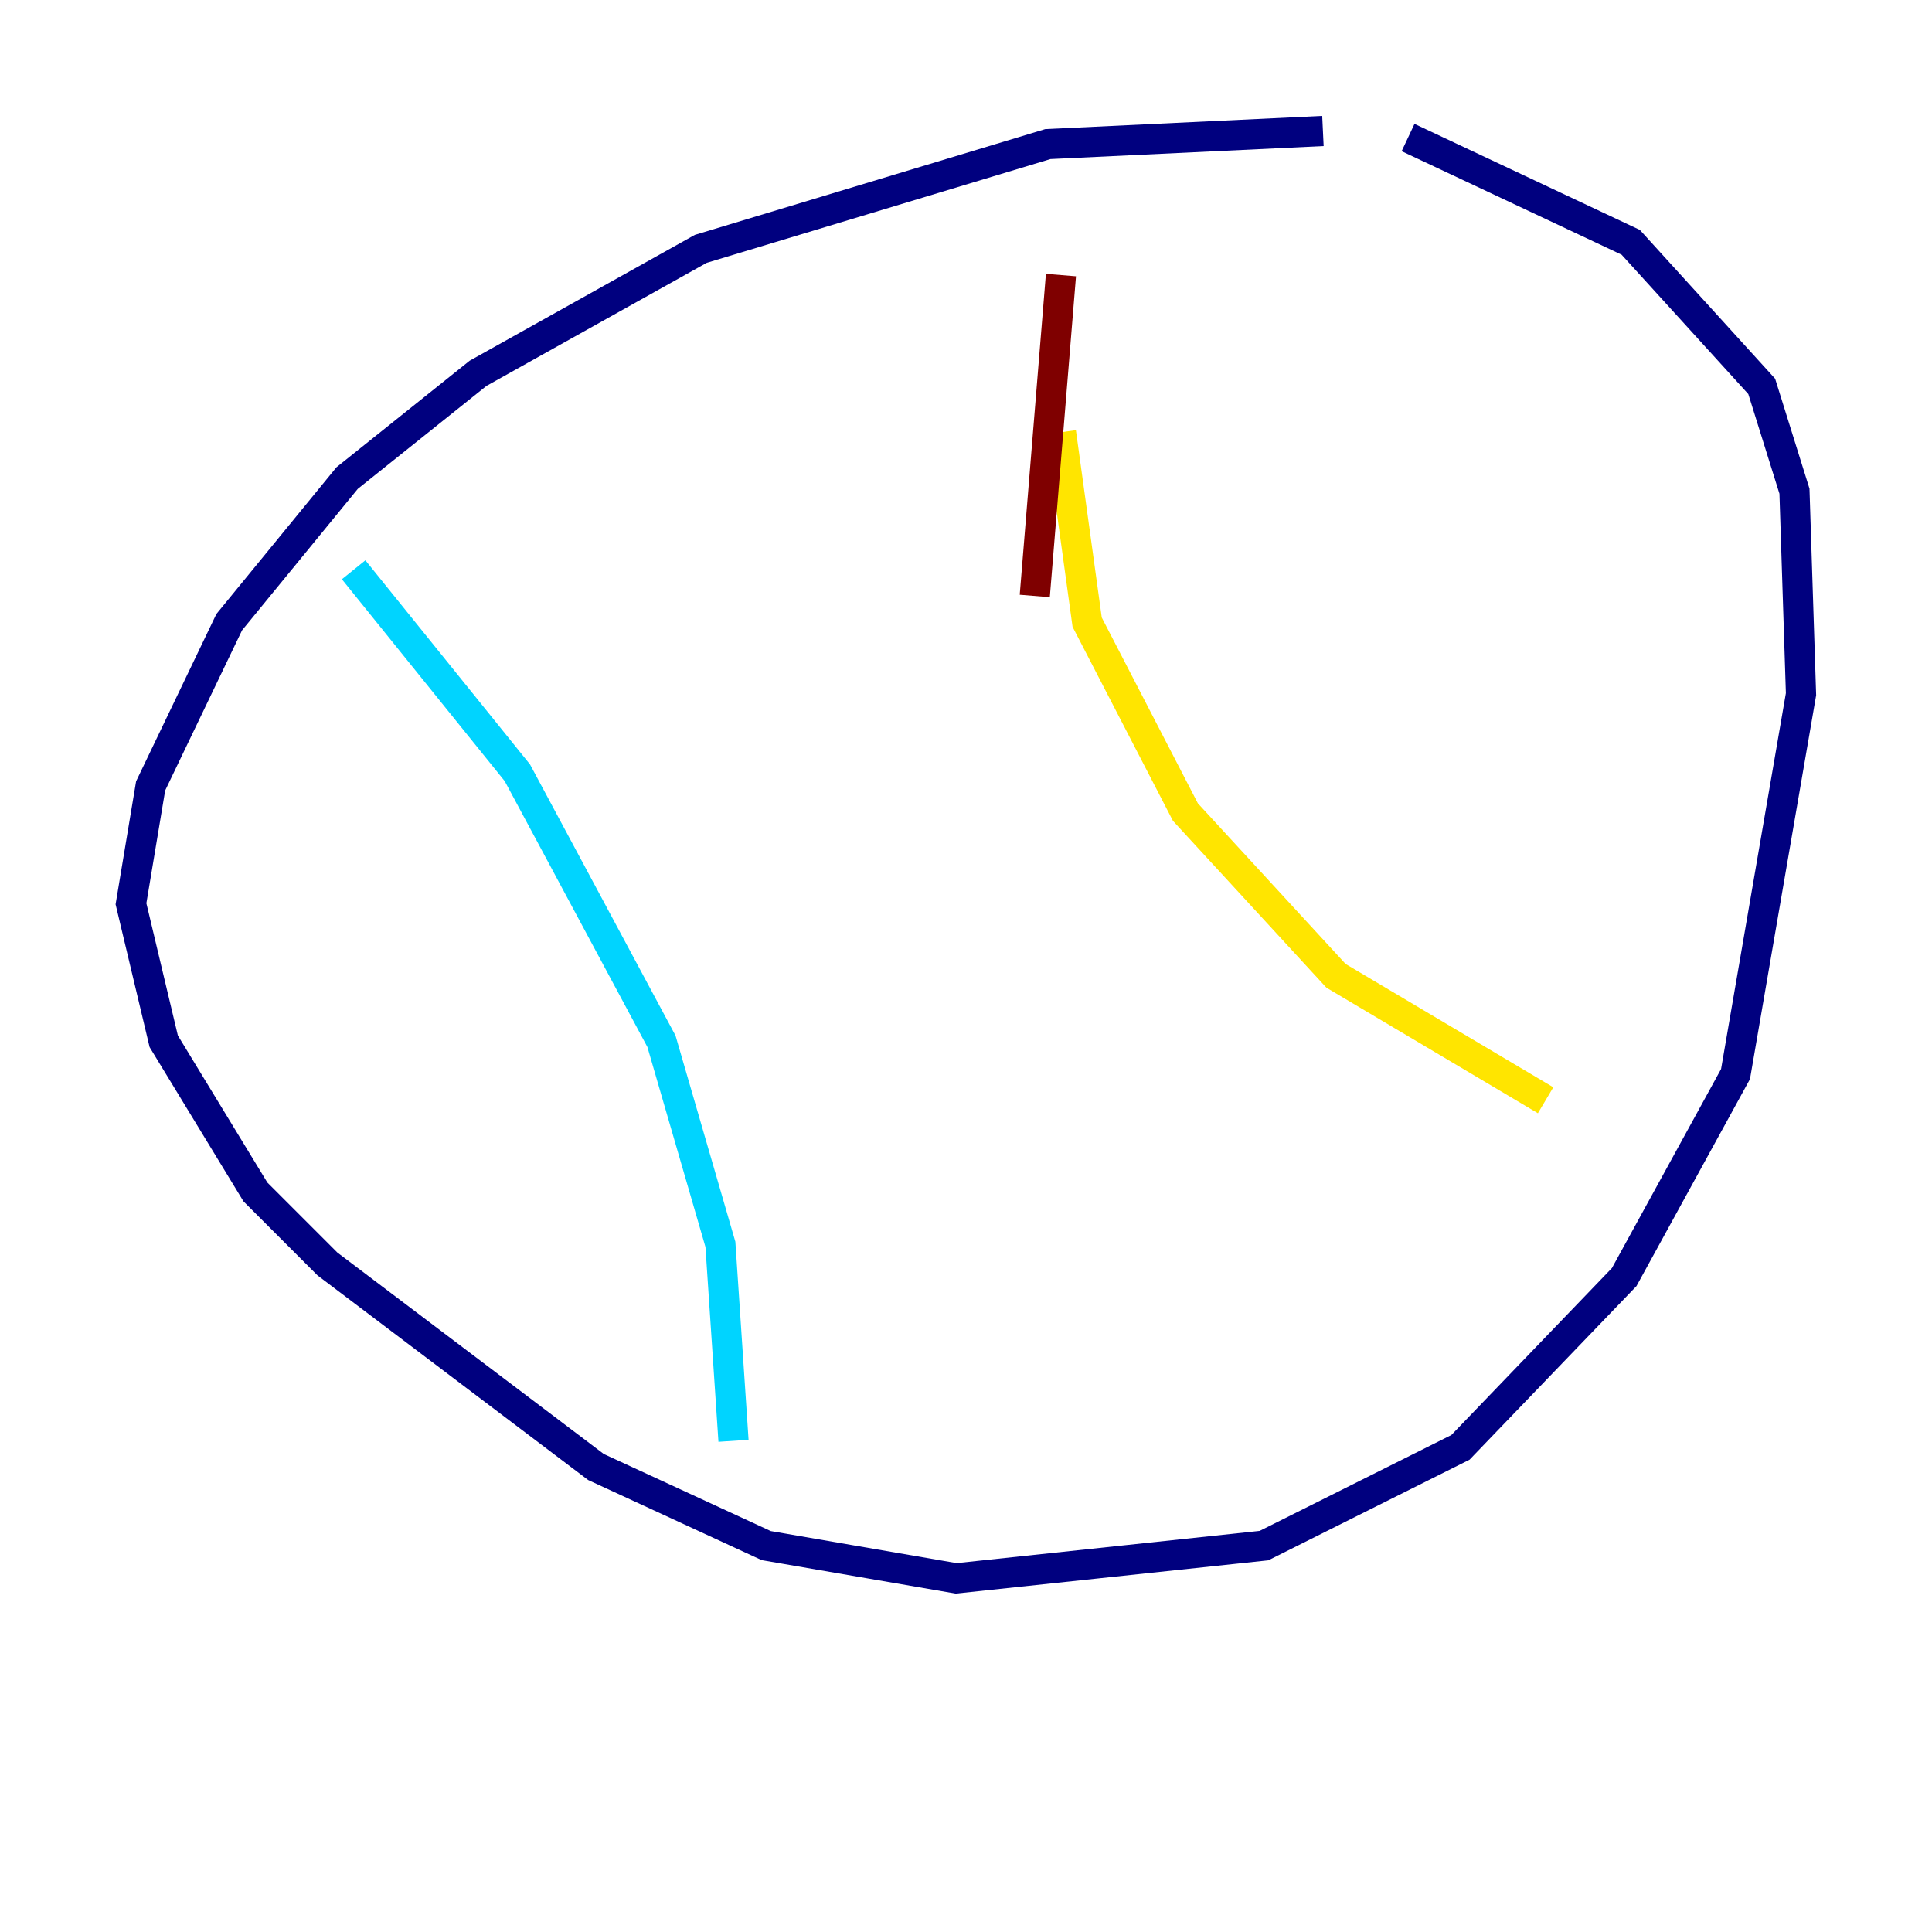 <?xml version="1.0" encoding="utf-8" ?>
<svg baseProfile="tiny" height="128" version="1.2" viewBox="0,0,128,128" width="128" xmlns="http://www.w3.org/2000/svg" xmlns:ev="http://www.w3.org/2001/xml-events" xmlns:xlink="http://www.w3.org/1999/xlink"><defs /><polyline fill="none" points="87.647,8.678 69.424,9.546 46.427,16.488 31.675,24.732 22.997,31.675 15.186,41.22 9.98,52.068 8.678,59.878 10.848,68.99 16.922,78.969 21.695,83.742 39.485,97.193 50.766,102.4 63.349,104.57 83.742,102.4 96.759,95.891 107.607,84.61 114.983,71.159 119.322,45.993 118.888,32.542 116.719,25.6 108.041,16.054 93.288,9.112" stroke="#00007f" stroke-width="2" /><polyline fill="none" points="23.43,37.749 34.278,51.2 43.824,68.99 47.729,82.441 48.597,95.458" stroke="#00d4ff" stroke-width="2" /><polyline fill="none" points="70.291,28.637 72.027,41.22 78.536,53.803 88.515,64.651 102.4,72.895" stroke="#ffe500" stroke-width="2" /><polyline fill="none" points="68.556,39.485 70.291,18.224" stroke="#7f0000" stroke-width="2" /></svg>